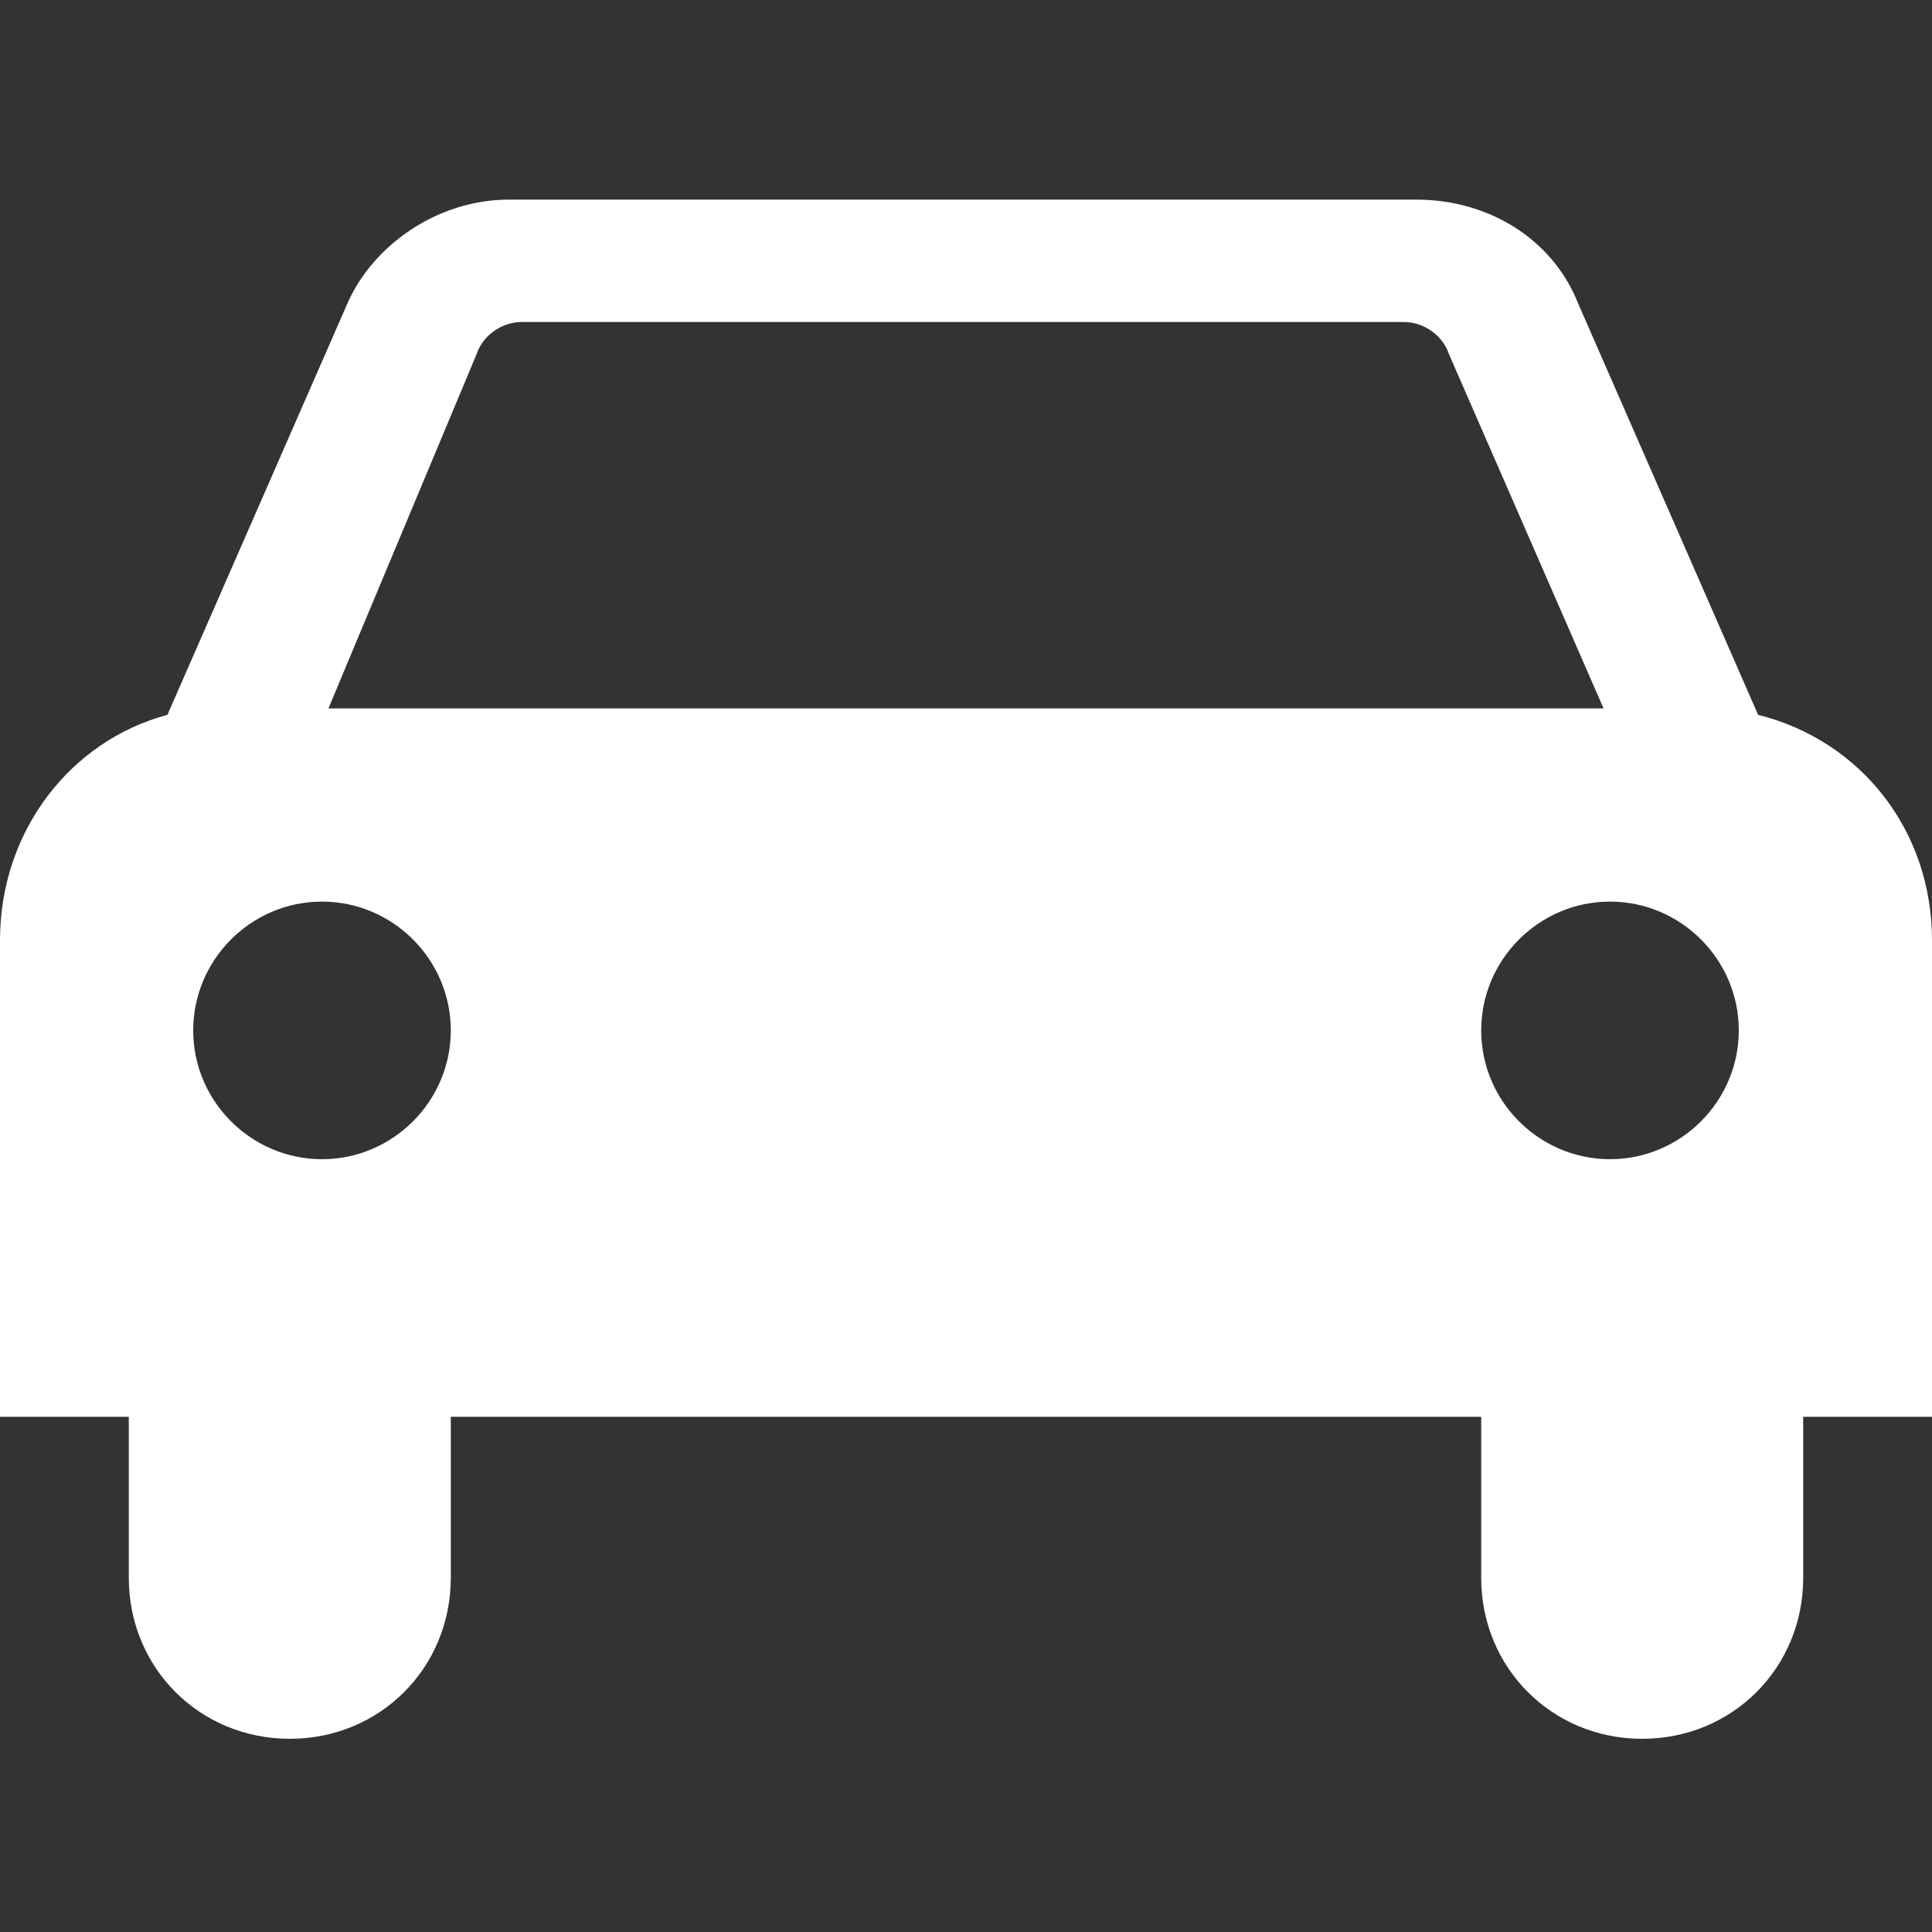 <?xml version="1.0" encoding="utf-8"?>
<!-- Generator: Adobe Illustrator 22.1.0, SVG Export Plug-In . SVG Version: 6.00 Build 0)  -->
<svg version="1.1" id="Layer_1" xmlns="http://www.w3.org/2000/svg" xmlns:xlink="http://www.w3.org/1999/xlink" x="0px" y="0px"
	 width="30px" height="30px" viewBox="0 0 30 30" enable-background="new 0 0 30 30" xml:space="preserve">
<rect x="0" y="0" width="30" height="30" fill="#333333" stroke="none"/>
<path fill="#FFFFFF" d="M30,14.6L30,14.6c0-1.7-1.1-3.1-2.7-3.5l-2.8-6.4c-0.4-1-1.4-1.6-2.5-1.6H7.9c-1.1,0-2.1,0.7-2.5,1.6l-2.8,6.4
	C1.1,11.5,0,12.9,0,14.6v0V19v3h2v2c0,0,0,0.3,0,0.5C2,25.9,3.1,27,4.5,27S7,25.9,7,24.5C7,24.3,7,24,7,24v-2h16v2c0,0,0,0.3,0,0.5
	c0,1.4,1.1,2.5,2.5,2.5s2.5-1.1,2.5-2.5c0-0.2,0-0.5,0-0.5v-2h2v-3h0L30,14.6z M27,16c0,1.1-0.9,2-2,2s-2-0.9-2-2c0-1.1,0.9-2,2-2
	S27,14.9,27,16z M7.4,5.5C7.5,5.2,7.8,5,8.1,5h13.7c0.3,0,0.6,0.2,0.7,0.5l2.4,5.5H5.1L7.4,5.5z M5,14c1.1,0,2,0.9,2,2
	c0,1.1-0.9,2-2,2s-2-0.9-2-2C3,14.9,3.9,14,5,14z"/>
</svg>
